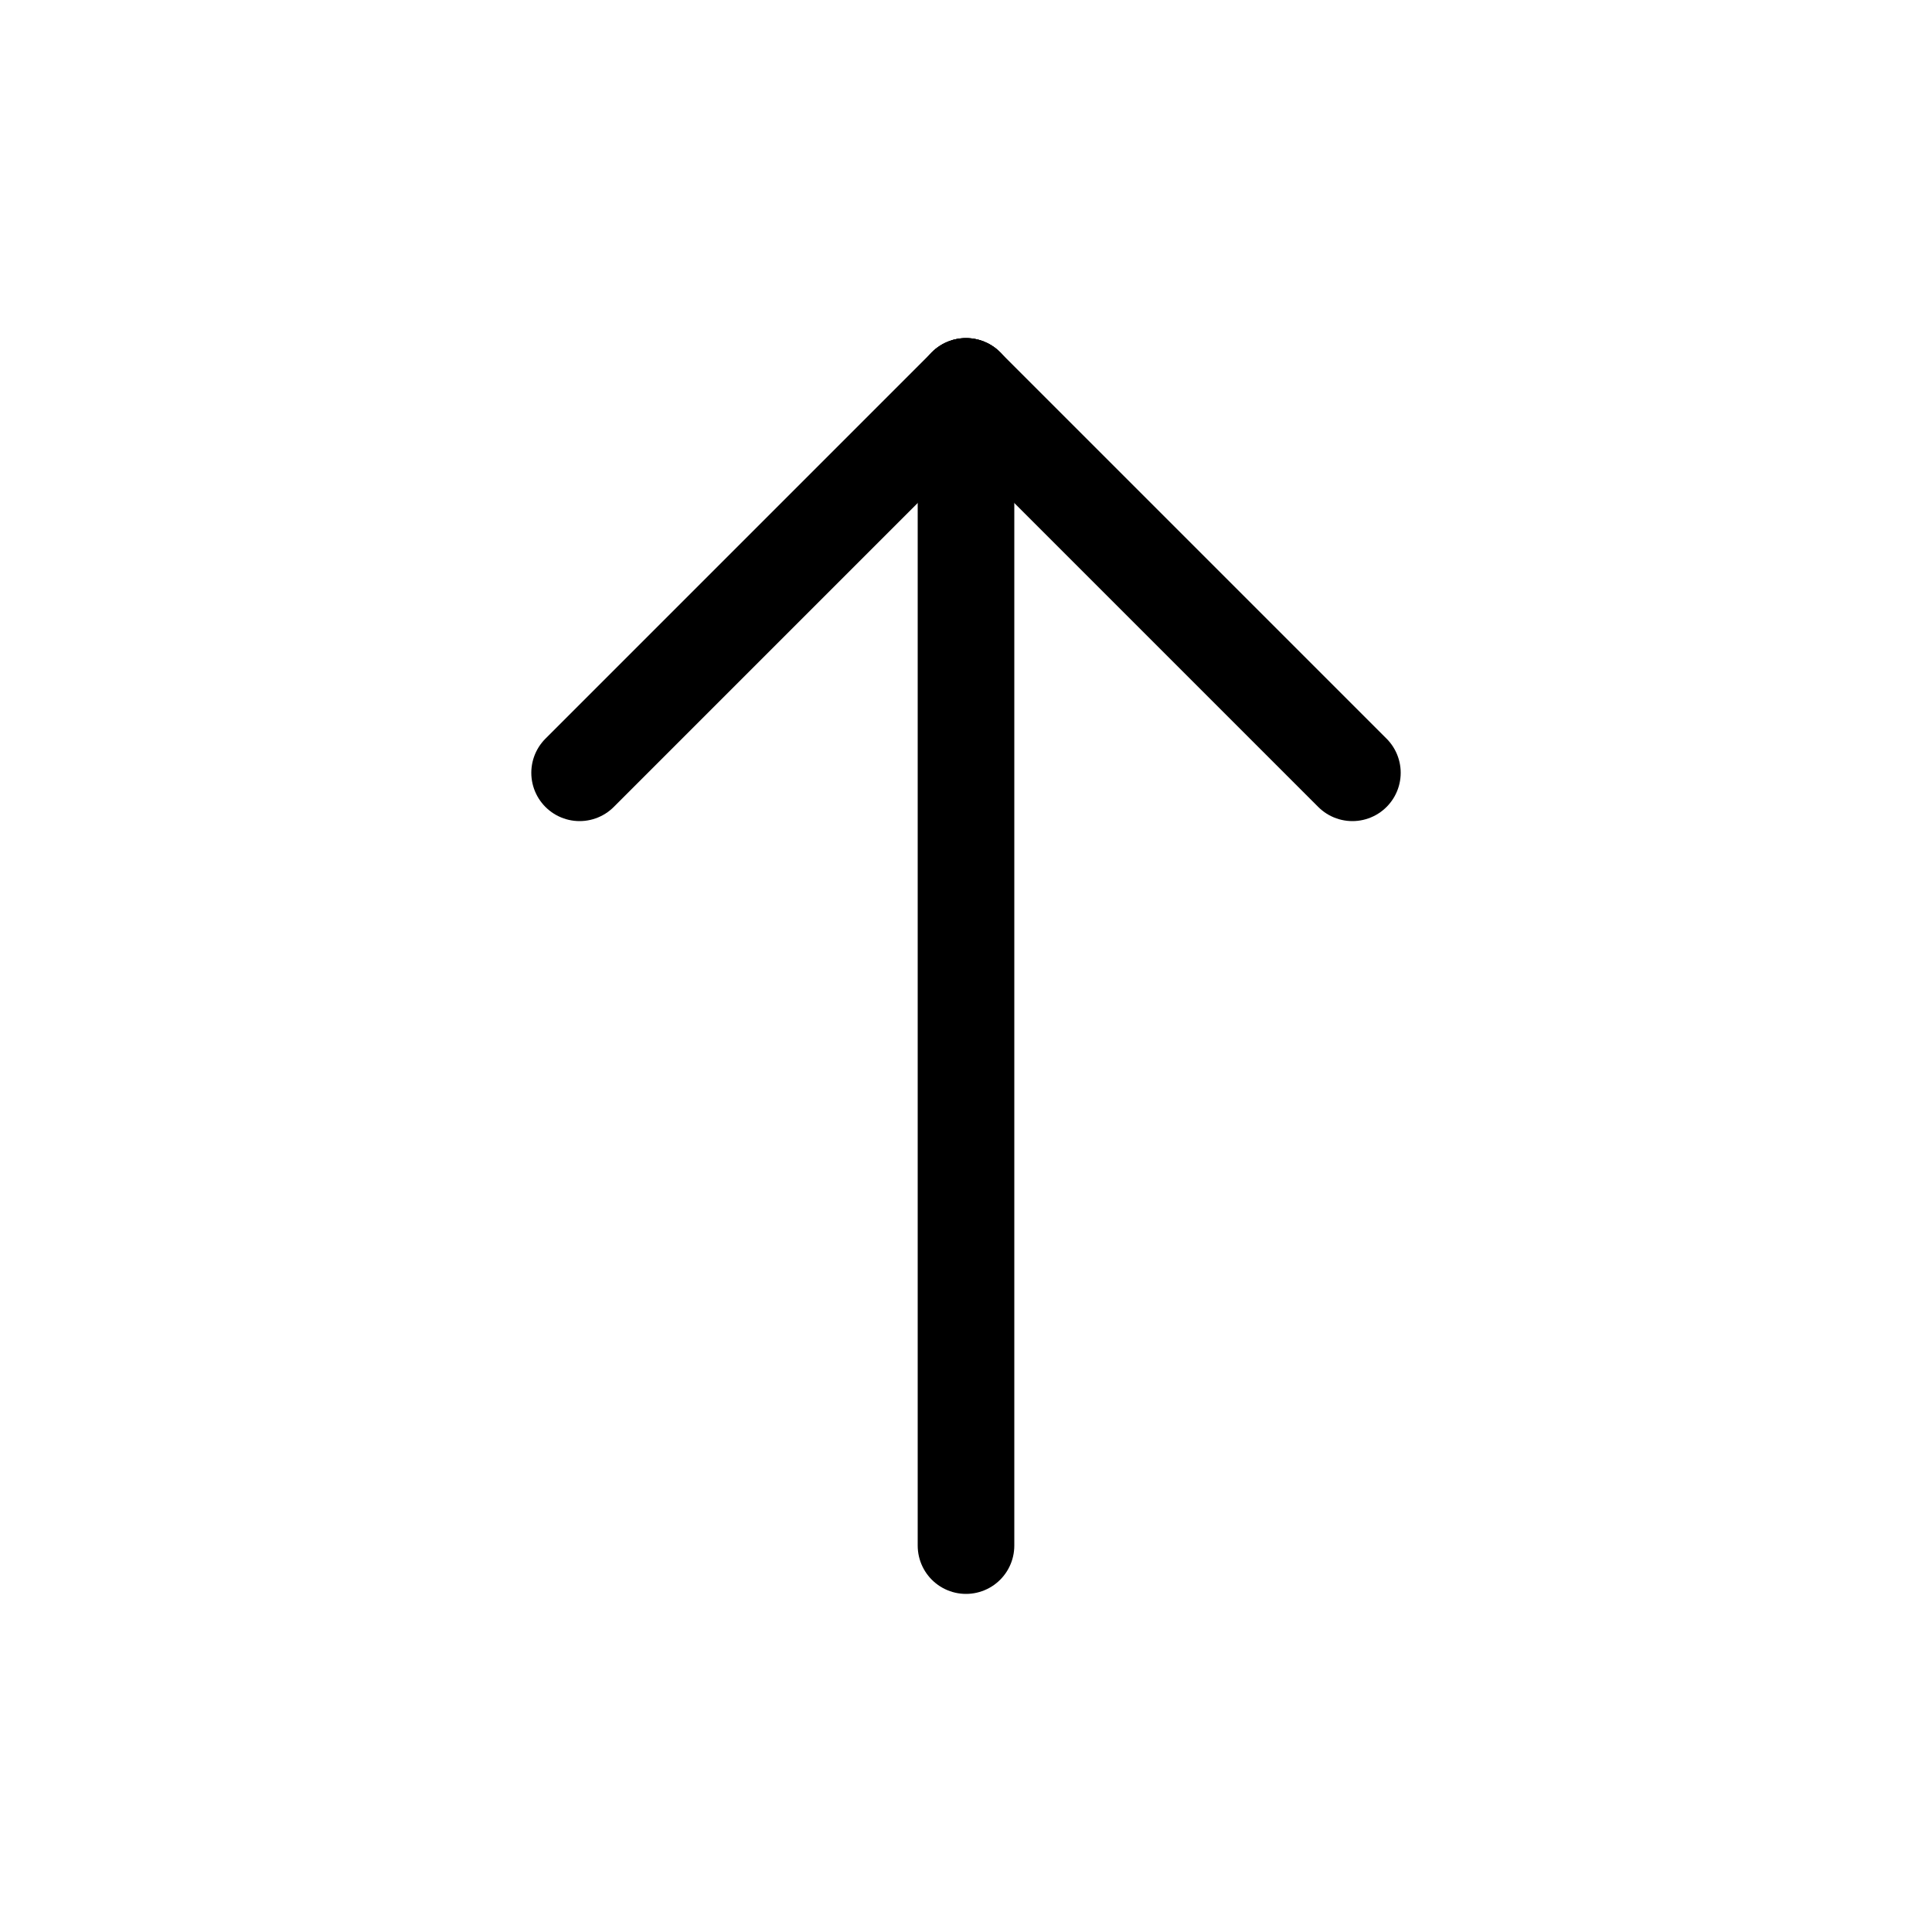 <svg id="Set_1" data-name="Set 1" xmlns="http://www.w3.org/2000/svg" viewBox="0 0 10 10"><defs><style>.cls-1{fill:none;stroke:#000;stroke-linecap:round;stroke-linejoin:round;stroke-width:0.5px;}</style></defs><title>Set_1</title><line class="cls-1" x1="5" y1="2" x2="5" y2="8"/><line class="cls-1" x1="7" y1="4" x2="5" y2="2"/><line class="cls-1" x1="5" y1="2" x2="3" y2="4"/></svg>